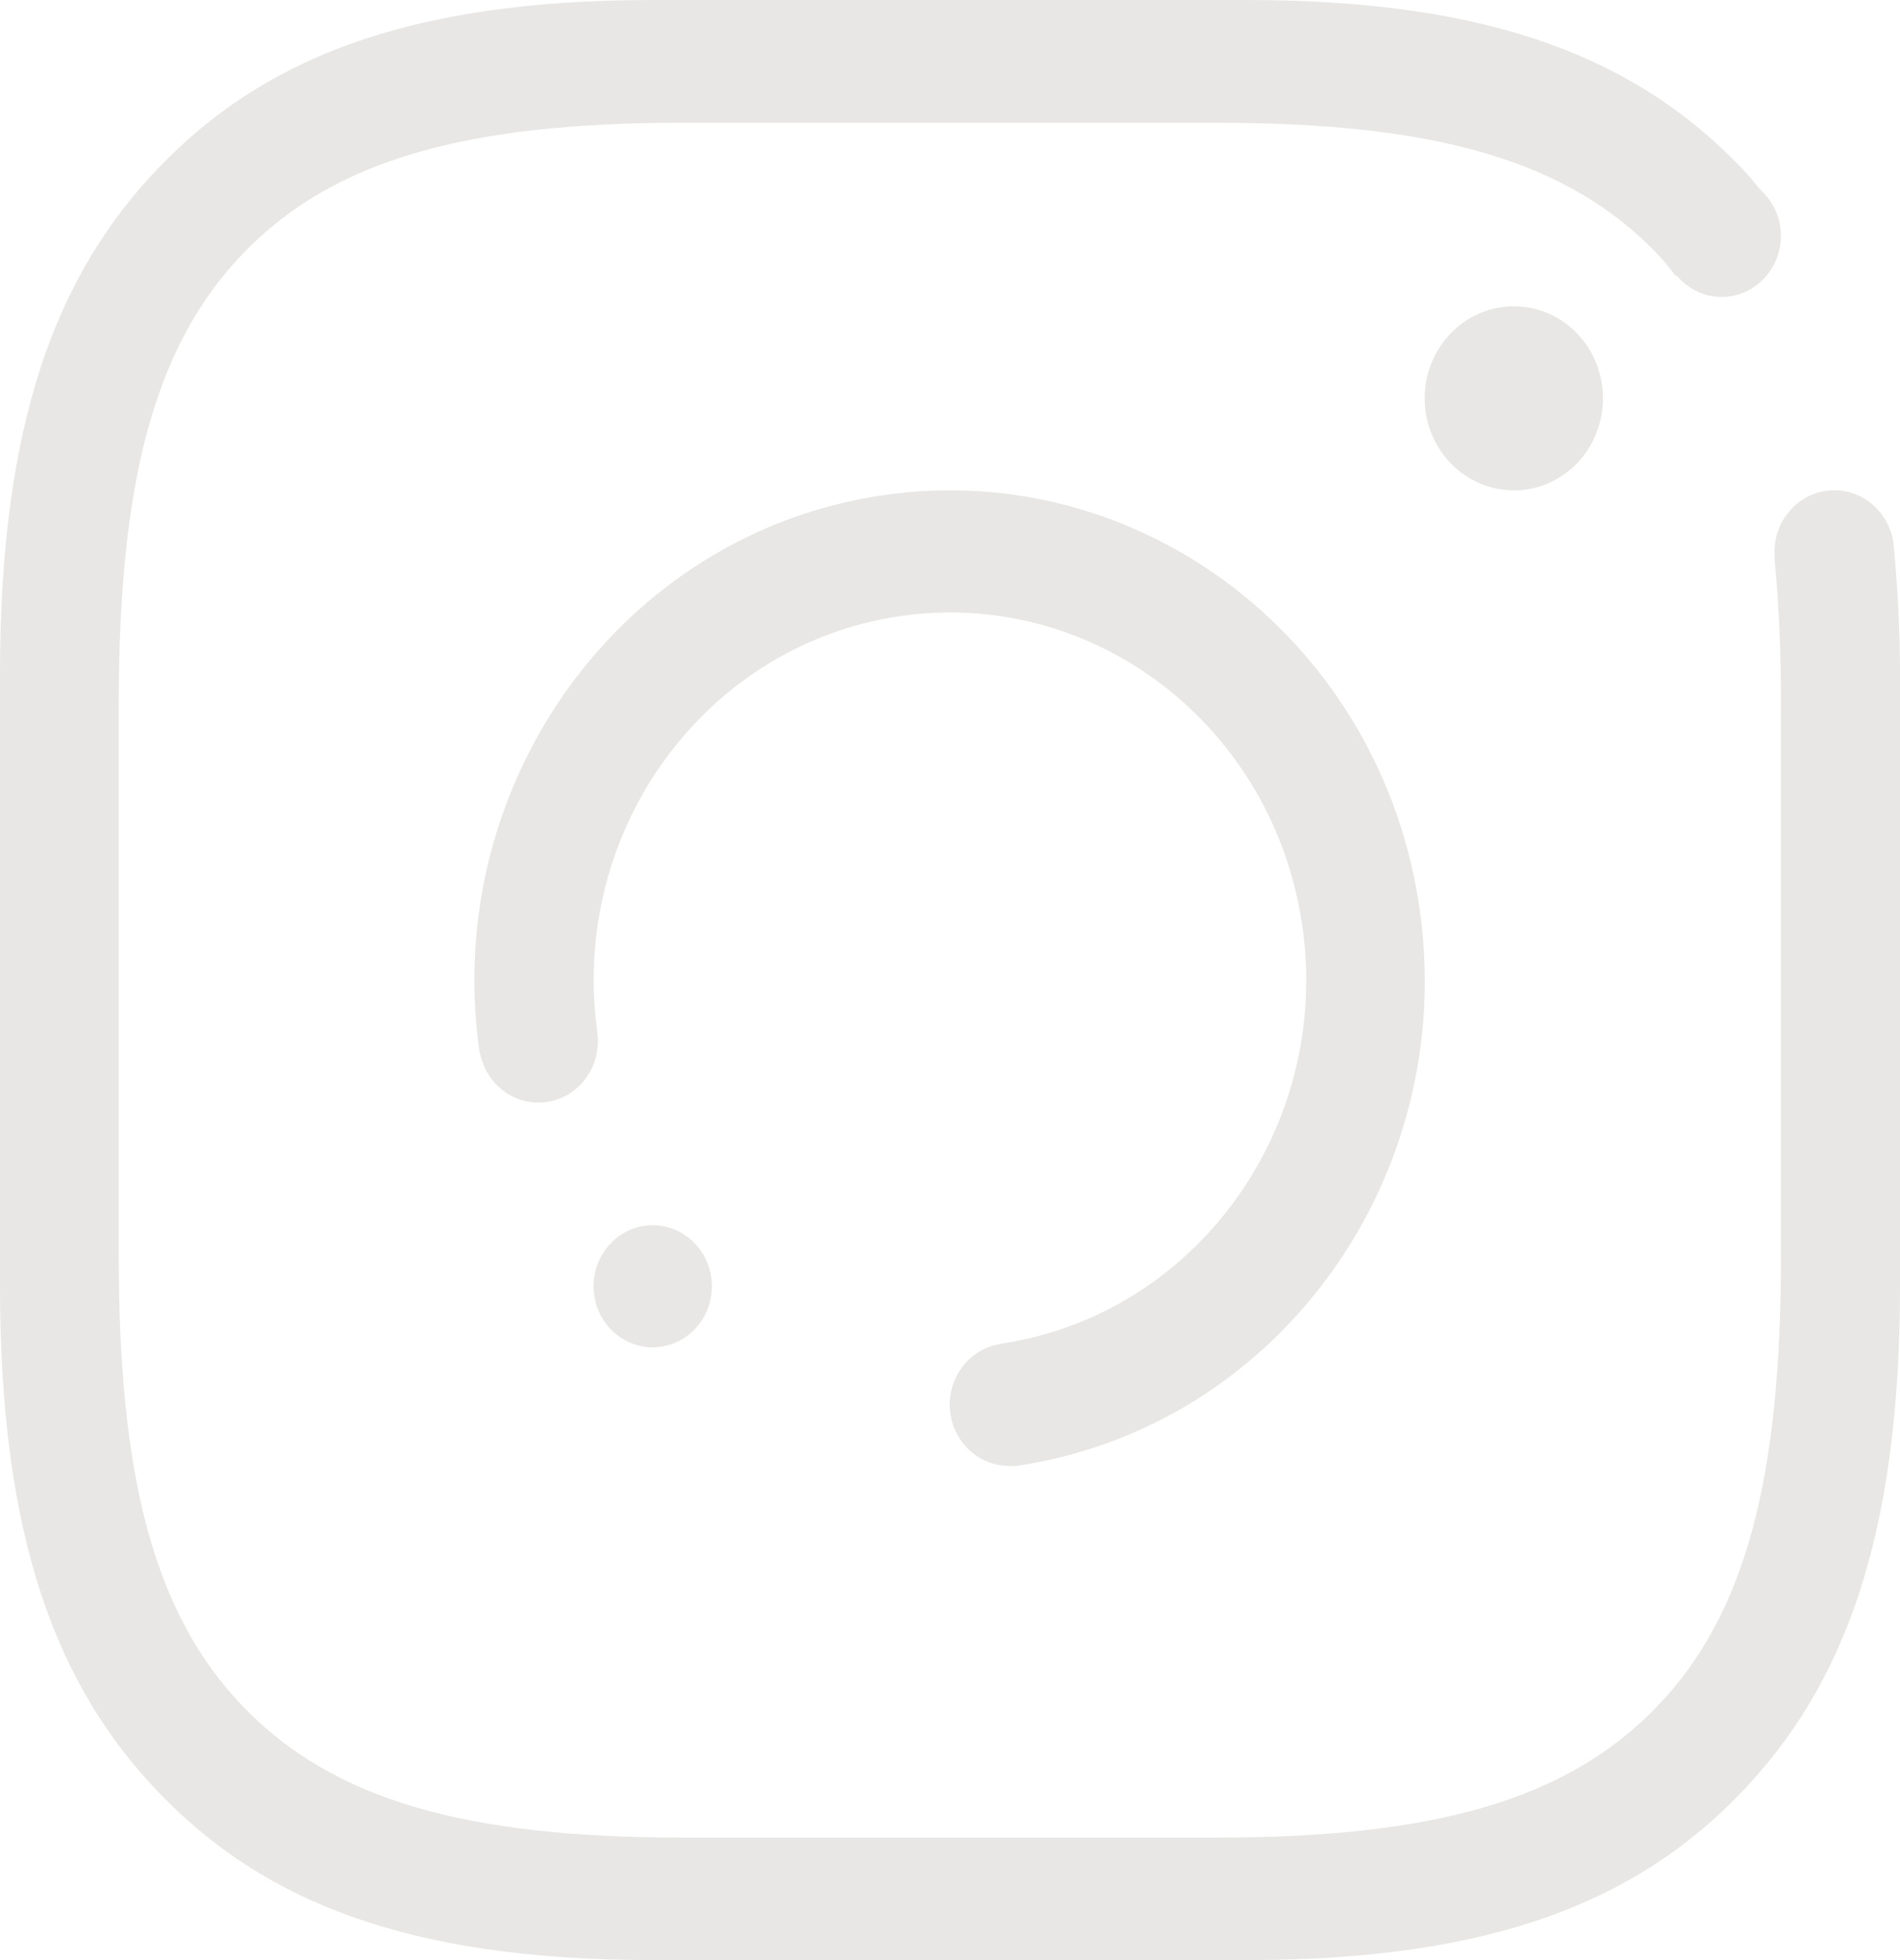 <svg width="64" height="66" viewBox="0 0 64 66" fill="none" xmlns="http://www.w3.org/2000/svg">
<path fill-rule="evenodd" clip-rule="evenodd" d="M21.986 41.256C23.088 41.256 23.979 42.177 23.979 43.312C23.979 44.446 23.087 45.366 21.986 45.366C20.886 45.366 19.994 44.446 19.994 43.312C19.994 42.177 20.887 41.256 21.986 41.256ZM16.145 35.371C14.884 26.348 20.955 17.982 29.704 16.681C38.453 15.381 46.567 21.642 47.828 30.664C49.089 39.687 43.018 48.054 34.269 49.355C34.171 49.37 34.077 49.37 33.98 49.381L34.276 49.339C33.182 49.501 32.17 48.718 32.011 47.591C31.854 46.464 32.613 45.417 33.706 45.253L33.703 45.246C33.706 45.246 33.708 45.246 33.711 45.246C40.271 44.272 44.82 37.998 43.875 31.233C42.93 24.467 36.848 19.776 30.287 20.751C23.73 21.725 19.177 27.998 20.123 34.763C20.123 34.767 20.123 34.769 20.125 34.769L20.118 34.772C20.275 35.899 19.516 36.944 18.423 37.106C17.33 37.268 16.315 36.487 16.156 35.359L16.2 35.667C16.186 35.566 16.159 35.471 16.145 35.371ZM47.989 13.411C47.989 11.702 49.335 10.313 50.995 10.313C52.637 10.313 53.968 11.673 53.994 13.364V13.461C53.968 15.152 52.637 16.511 50.995 16.511C49.335 16.511 47.989 15.123 47.989 13.411ZM58.661 60.349C55.183 63.973 50.357 66 42.012 66H21.986C13.641 66 8.816 63.973 5.34 60.349C1.908 56.774 0 51.785 0 43.327V22.675C0 14.214 1.908 9.228 5.34 5.653C8.816 2.028 13.641 0 21.986 0H42.011C50.357 0 55.182 2.028 58.66 5.653C58.883 5.883 59.087 6.136 59.293 6.386C59.715 6.763 59.988 7.316 59.988 7.938C59.988 9.077 59.093 10 57.988 10C57.384 10 56.848 9.717 56.482 9.28L56.456 9.302C56.25 9.049 56.057 8.787 55.829 8.551C52.787 5.379 48.296 4.134 40.992 4.134H22.997C15.695 4.134 11.213 5.379 8.171 8.551C5.168 11.679 4 16.323 4 23.724V42.283C4 49.688 5.168 54.319 8.171 57.446C11.213 60.617 15.695 61.875 22.997 61.875H40.994C48.298 61.875 52.789 60.617 55.831 57.446C58.834 54.319 59.99 49.688 59.99 42.283V23.725C59.99 21.922 59.918 20.288 59.772 18.796L59.781 18.794C59.673 17.656 60.472 16.639 61.577 16.519C62.684 16.401 63.677 17.23 63.79 18.37C63.793 18.4 63.79 18.427 63.79 18.457H63.795C63.916 19.771 64 21.148 64 22.675V43.326C64 51.785 62.09 56.774 58.661 60.349Z" fill="#E8E7E5"/>
</svg>
